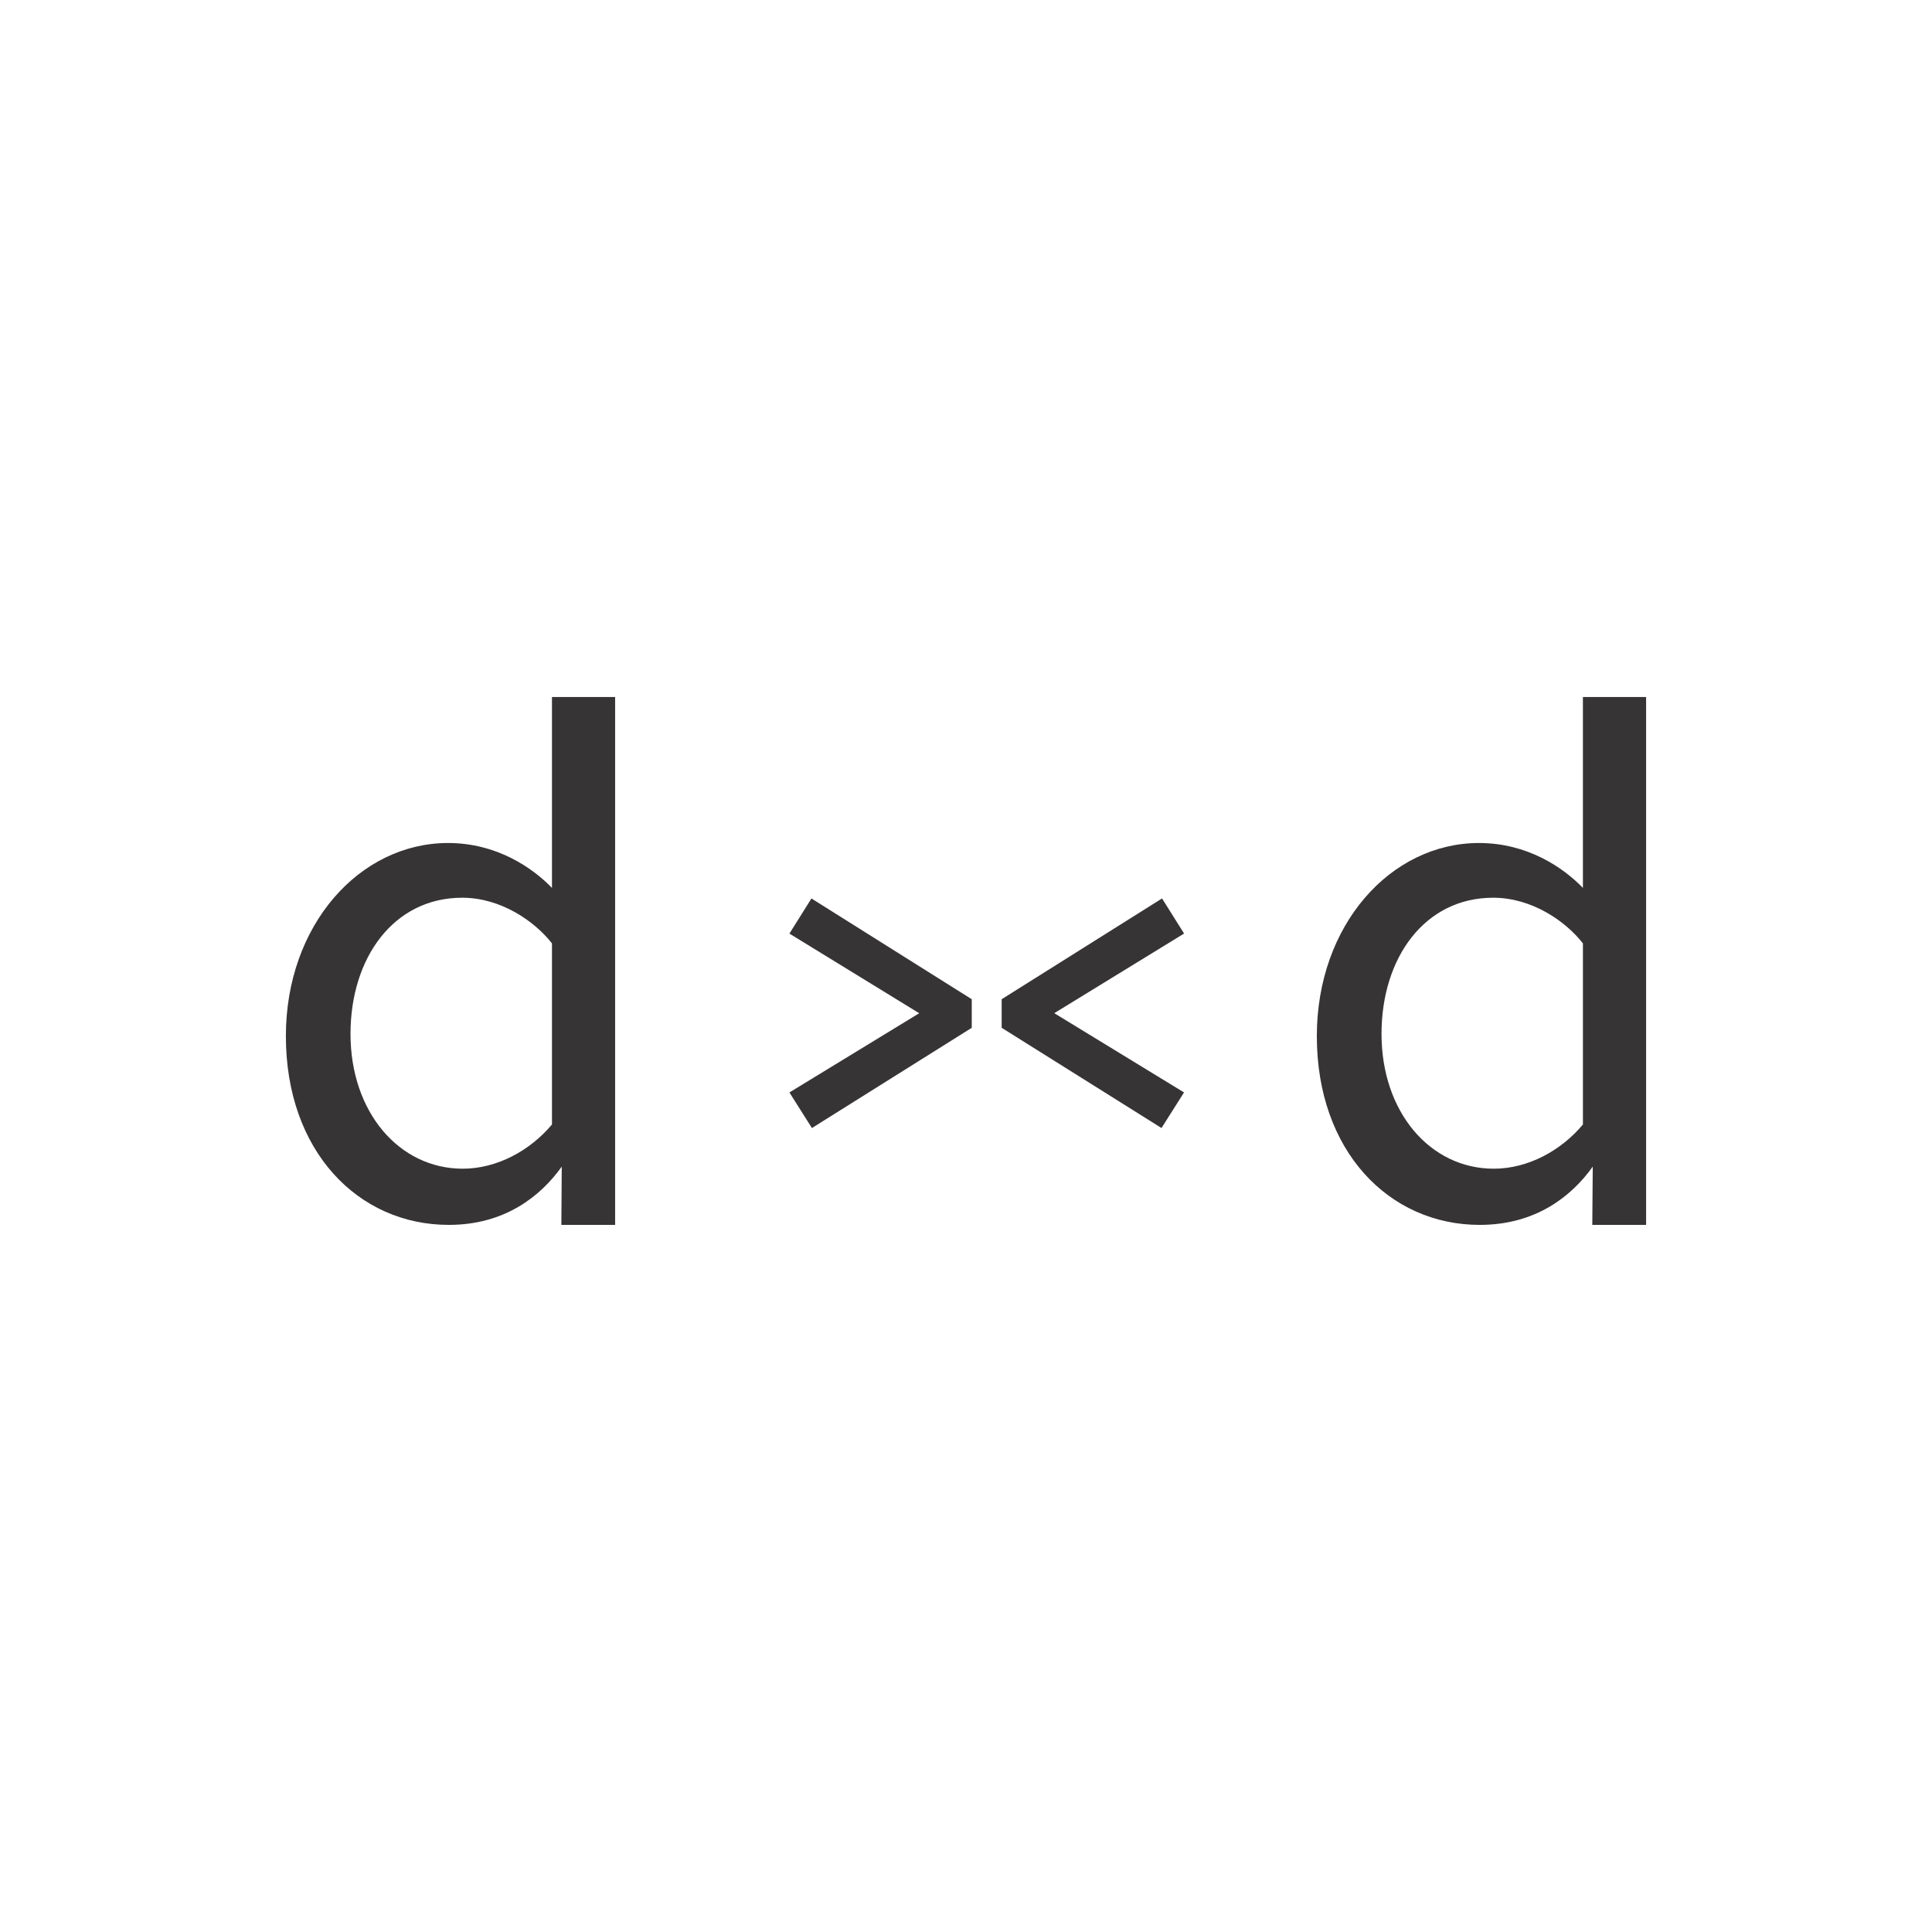 <?xml version="1.0" encoding="utf-8"?>
<!-- Generator: Adobe Illustrator 16.0.4, SVG Export Plug-In . SVG Version: 6.00 Build 0)  -->
<!DOCTYPE svg PUBLIC "-//W3C//DTD SVG 1.1//EN" "http://www.w3.org/Graphics/SVG/1.1/DTD/svg11.dtd">
<svg version="1.1" id="Layer_1" xmlns="http://www.w3.org/2000/svg" xmlns:xlink="http://www.w3.org/1999/xlink" x="0px" y="0px"
	 width="100px" height="100px" viewBox="0 0 100 100" enable-background="new 0 0 100 100" xml:space="preserve">
<g>
	<path fill="#373435" d="M29.076,60.384c-1.09,1.526-2.941,3.016-5.847,3.016c-4.689,0-8.432-3.814-8.432-9.772
		c0-5.744,3.814-9.994,8.396-9.994c2.505,0,4.358,1.271,5.377,2.324v-9.881h3.269v22.312v5.012h-2.783L29.076,60.384z M28.57,58.203
		V48.83c-0.911-1.162-2.654-2.364-4.65-2.364c-3.525,0-5.778,3.088-5.778,7.051c0,4.032,2.506,6.975,5.812,6.975
		C25.734,60.491,27.442,59.548,28.57,58.203z"/>
	<path fill="#373435" d="M82.441,60.384c-1.09,1.526-2.941,3.016-5.85,3.016c-4.688,0-8.432-3.814-8.432-9.772
		c0-5.744,3.816-9.994,8.395-9.994c2.506,0,4.361,1.271,5.377,2.324v-9.881h3.271v22.312v5.012h-2.785L82.441,60.384z
		 M81.932,58.203V48.83c-0.906-1.162-2.652-2.364-4.648-2.364c-3.525,0-5.777,3.088-5.777,7.051c0,4.032,2.506,6.975,5.812,6.975
		C79.102,60.491,80.807,59.548,81.932,58.203z"/>
	<g>
		<g>
			<path fill="#373435" d="M42,46.505l8.298,5.215v1.479l-8.273,5.188l-1.165-1.842l6.718-4.1l-6.718-4.122L42,46.505z"/>
			<path fill="#373435" d="M61.285,56.544l-1.166,1.842l-8.273-5.188V51.72l8.301-5.217l1.141,1.817l-6.719,4.122L61.285,56.544z"/>
		</g>
	</g>
</g>
</svg>

